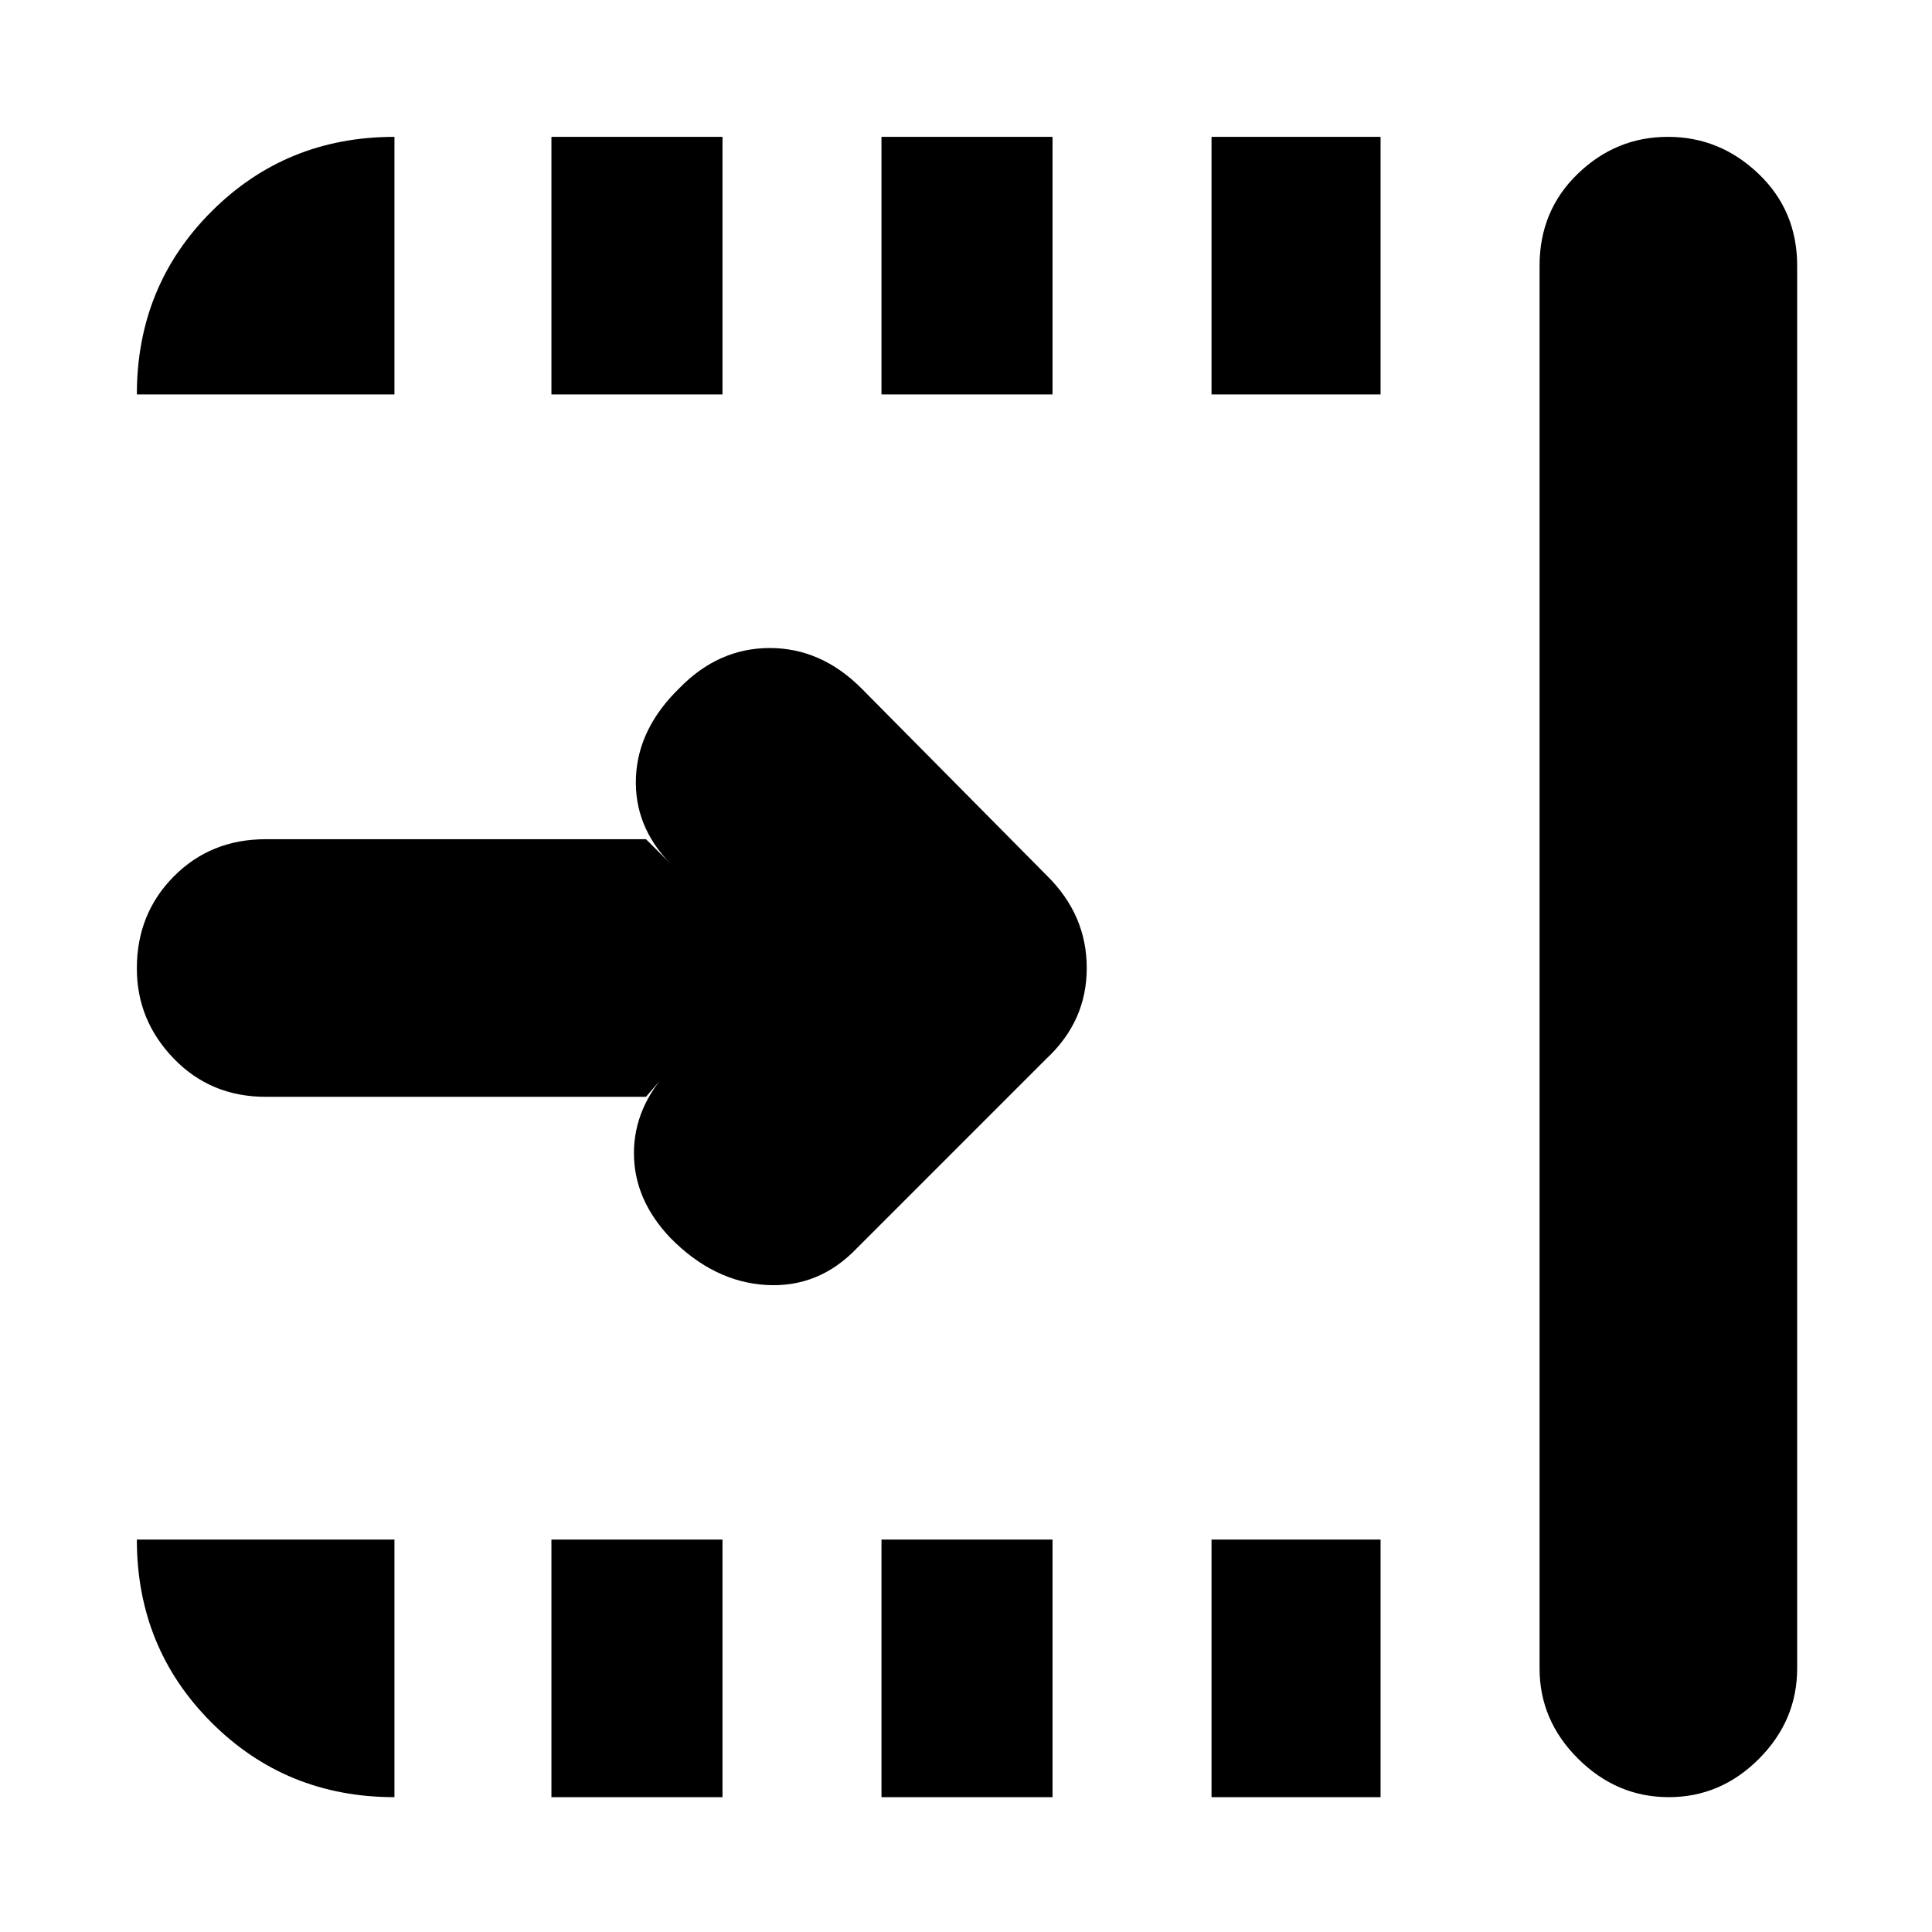 <svg xmlns="http://www.w3.org/2000/svg" height="20" viewBox="0 96 960 960" width="20"><path d="M321 641H132q-27.3 0-45.65-18.99Q68 603.021 68 577.211 68 550 86.35 531.5T132 513h189l12 12q-18-18.5-17-42.75t21.565-44.293Q357 418 382.5 418q25.5 0 45.5 20l92.241 93.138Q540 550.636 540 577t-20 45l-94 94q-19 20-45.2 18.5Q354.6 733 333 711q-18-19-18-42t18-42l-12 14Zm444 284V228q0-27.3 18.99-45.65Q802.979 164 828.789 164q25.811 0 45.011 18.35Q893 200.7 893 228v697q0 25.9-18.99 44.95Q855.021 989 829.211 989q-25.811 0-45.011-19.05Q765 950.9 765 925ZM602 292V164h84v128h-84Zm0 697V861h84v128h-84ZM438 292V164h85v128h-85Zm0 697V861h85v128h-85ZM274 292V164h85v128h-85Zm0 697V861h85v128h-85Zm-78 0q-53.825 0-90.912-37.088Q68 914.825 68 861h128v128ZM68 292q0-53.825 37.088-90.912Q142.175 164 196 164v128H68Z"/></svg>